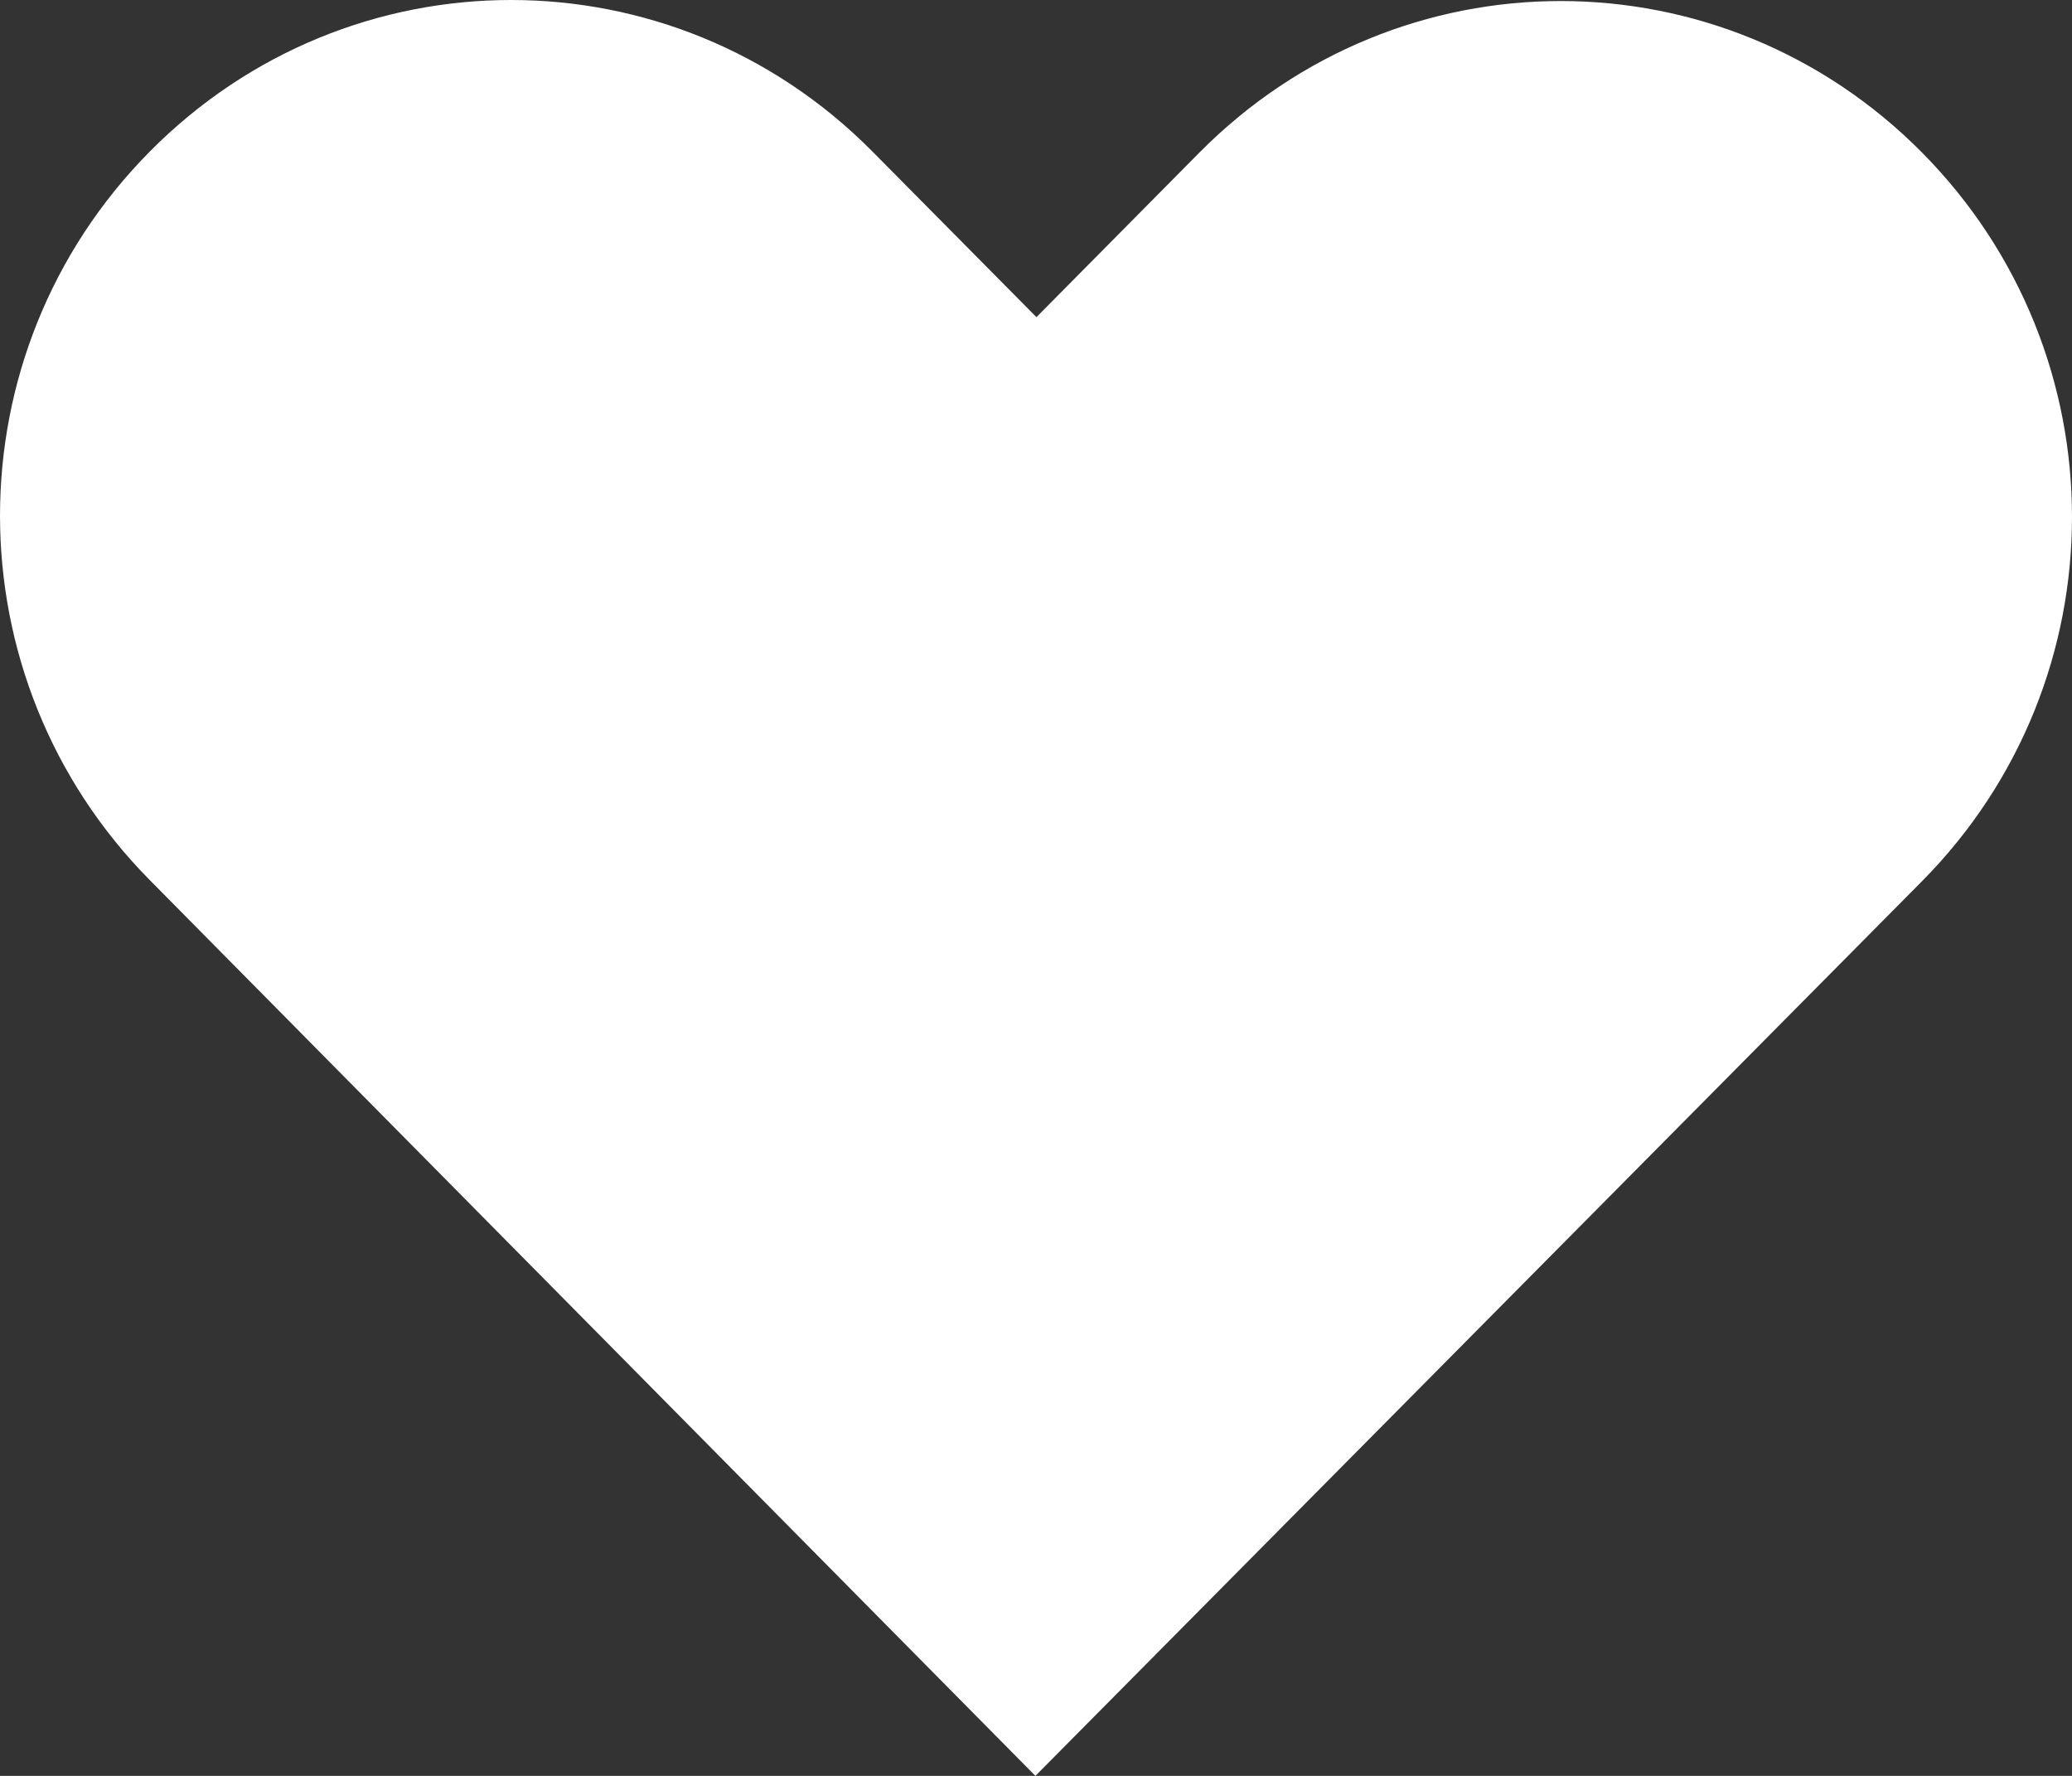 <svg width="14" height="12" viewBox="0 0 14 12" fill="none" xmlns="http://www.w3.org/2000/svg">
<rect x="0" y="0" width="14" height="12" fill="#333333" stroke="none"/>
<path d="M1.013 1.023C-0.338 2.387 -0.337 4.583 1.013 5.948L6.996 12C8.993 9.985 10.989 7.97 12.986 5.955C14.338 4.591 14.338 2.395 12.986 1.03C11.634 -0.334 9.457 -0.334 8.105 1.03L7.003 2.143L5.894 1.023C4.542 -0.341 2.365 -0.341 1.013 1.023L1.013 1.023Z" fill="white"/>
</svg>
